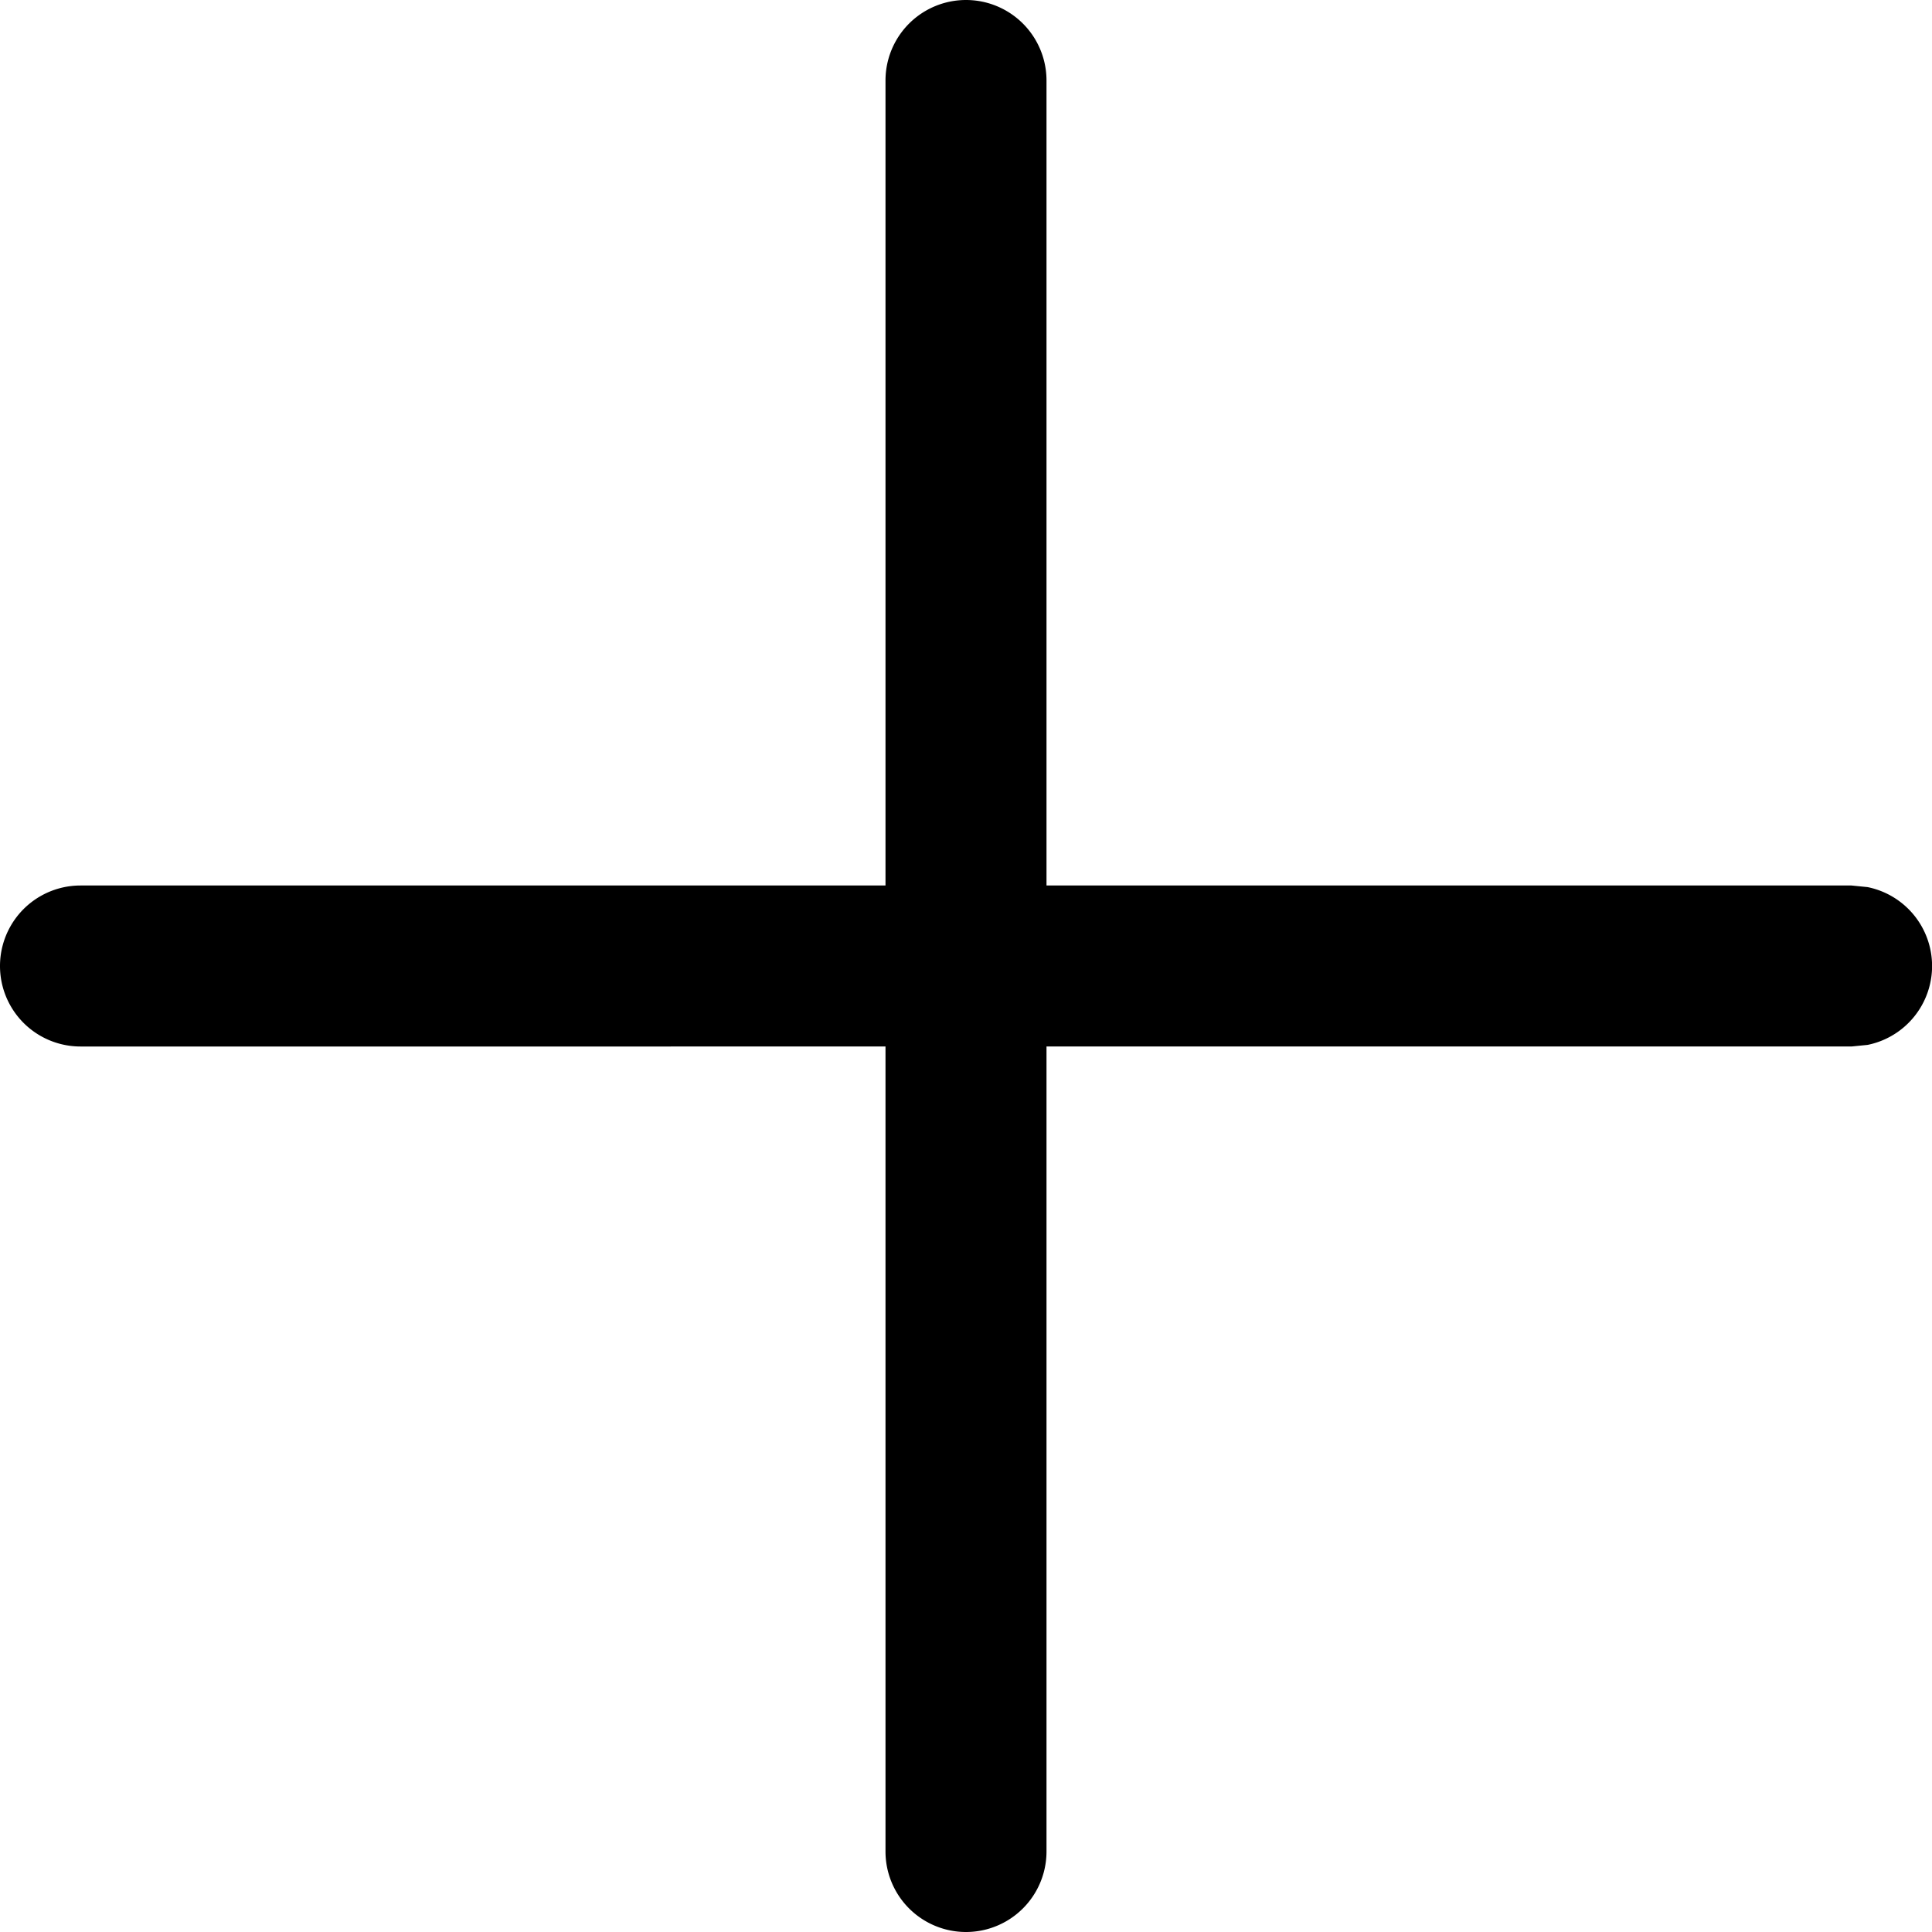 <svg xmlns="http://www.w3.org/2000/svg" viewBox="0 0 12 12" preserveAspectRatio="xMidYMin meet"><g clip-path="url(#clip0_3900_5074)"><path d="M5.5 11.5V.5a.5.5 0 0 1 1 0v11a.5.5 0 0 1-1 0"/><path d="m11.5 5.5.1.01a.5.5 0 0 1 0 .98l-.1.01H.5a.5.5 0 0 1 0-1z"/></g><defs><clipPath id="clip0_3900_5074"><path d="M0 0H12V12H0z"/></clipPath></defs></svg>